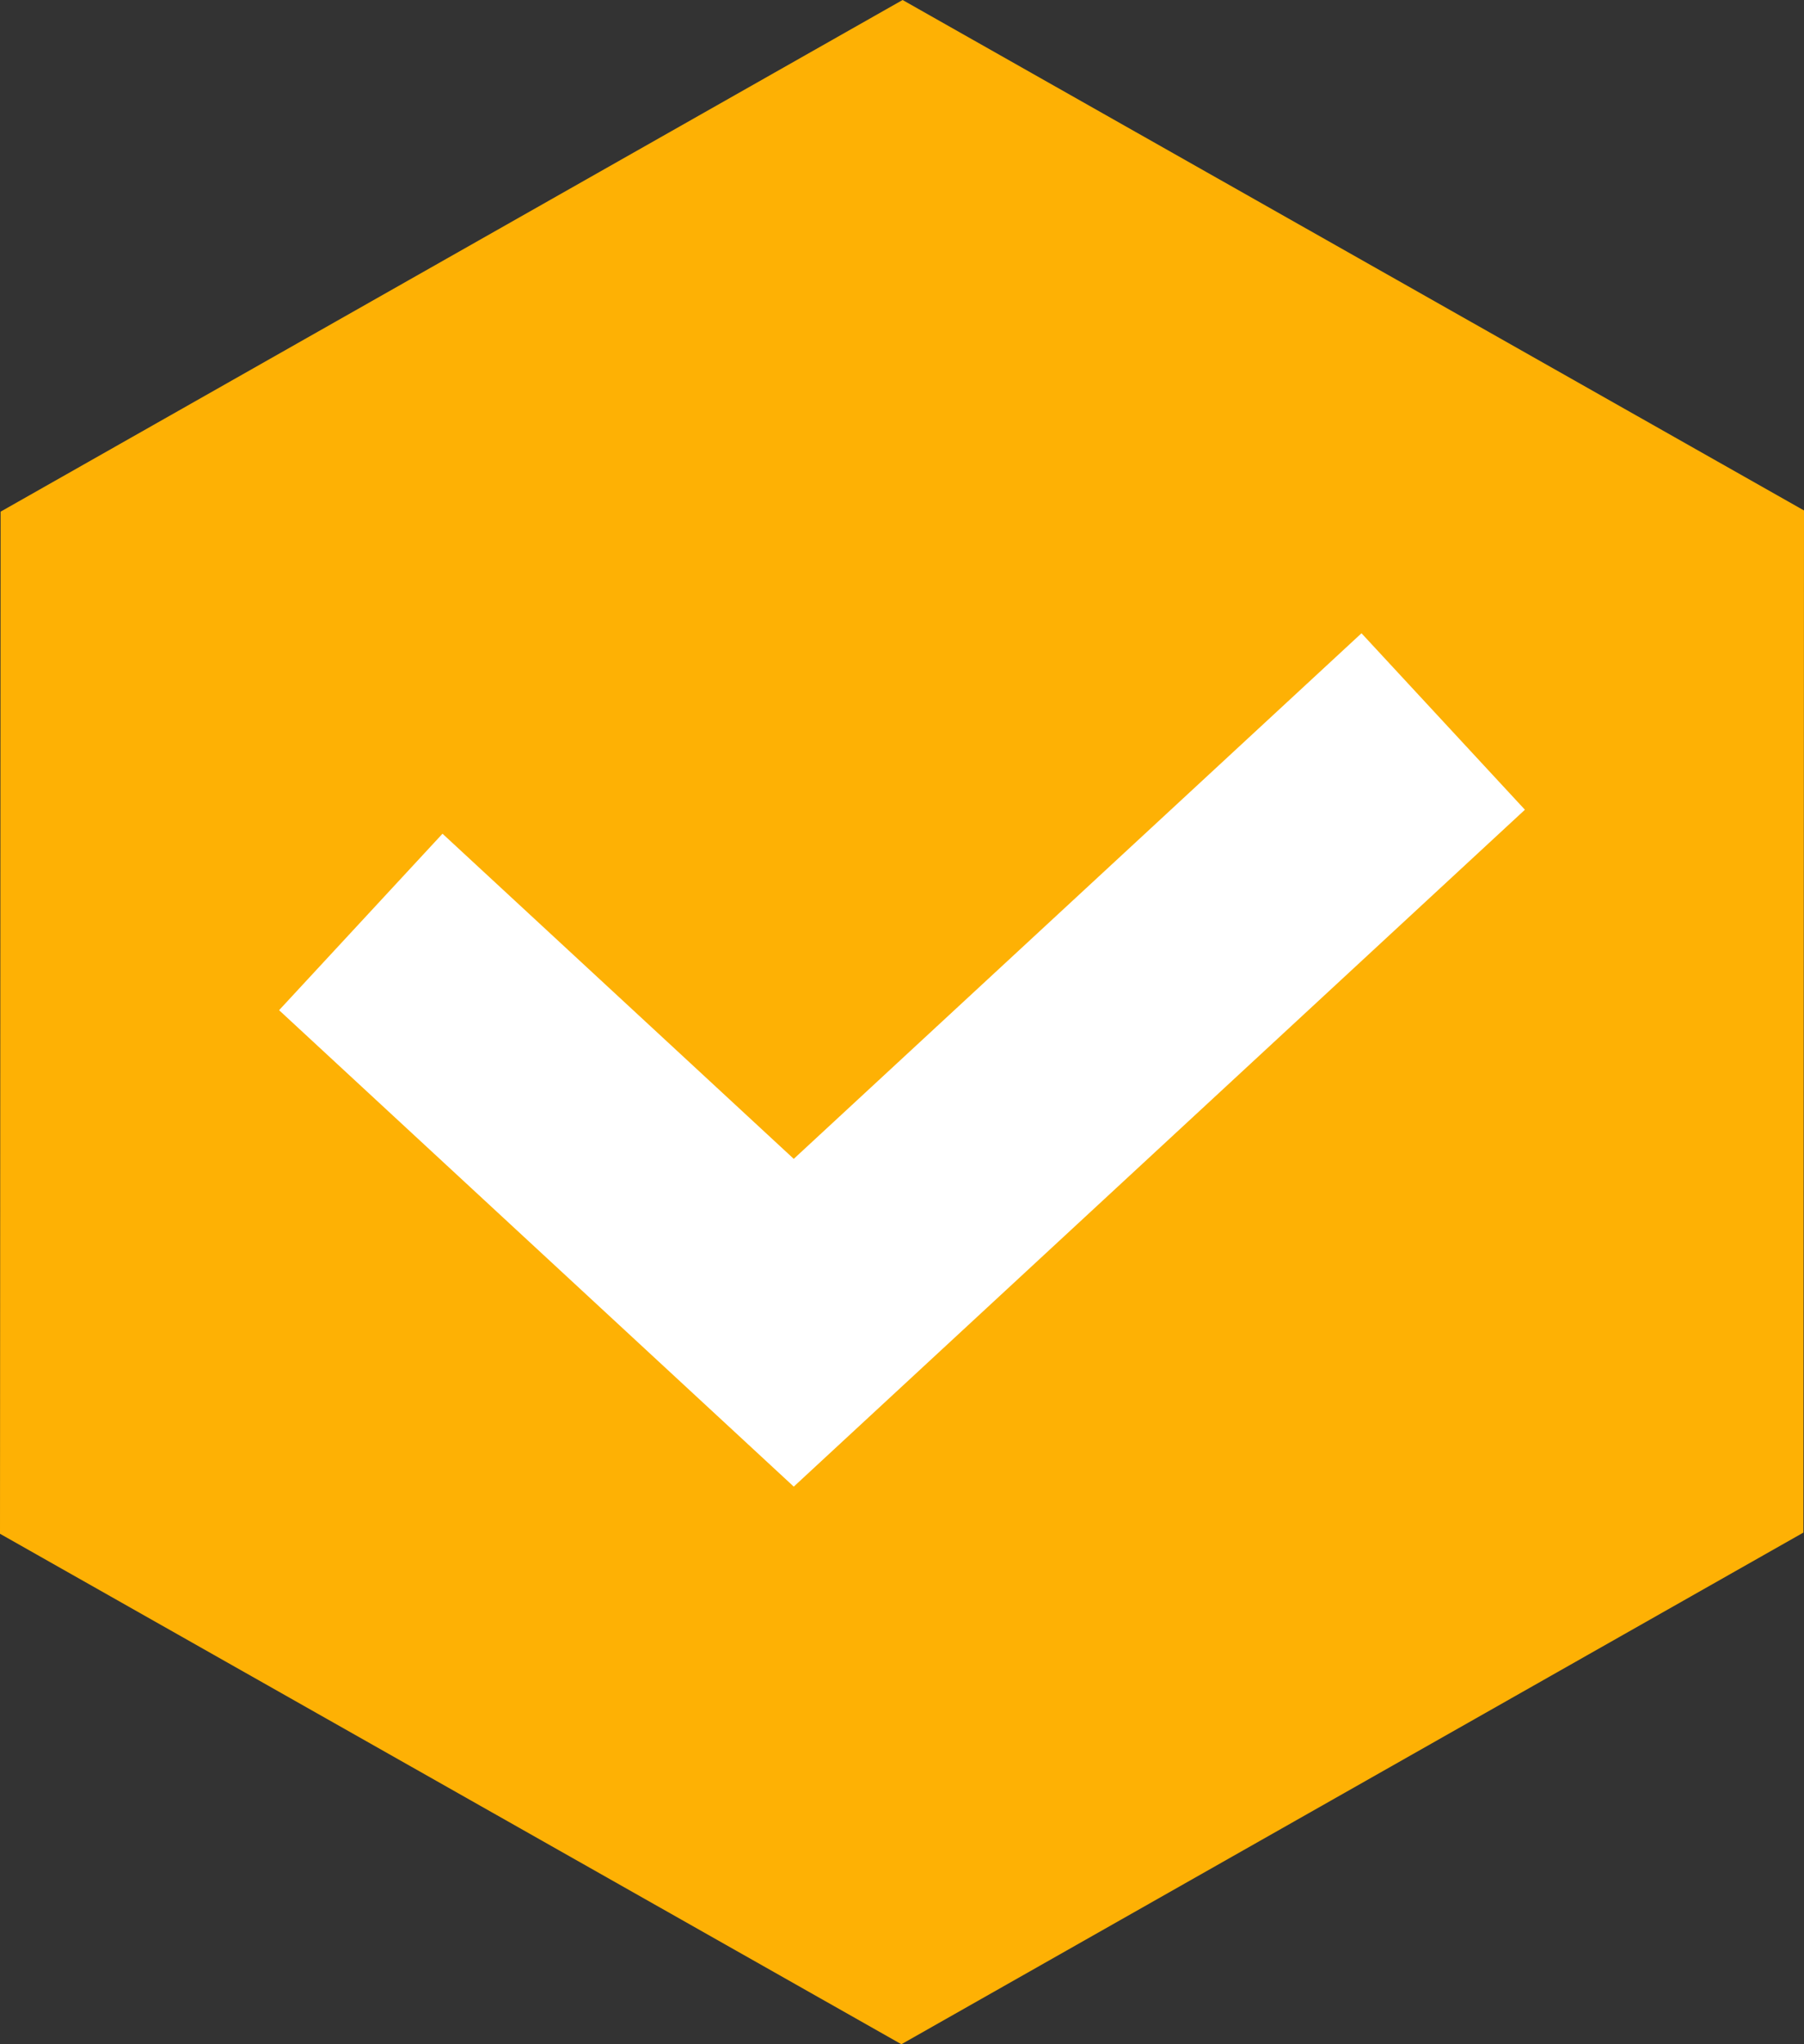 <svg width="15" height="17" viewBox="0 0 15 17" fill="none" xmlns="http://www.w3.org/2000/svg">
<rect x="0" y="0" width="15" height="17" fill="#333333" stroke="none"/>
<path fill-rule="evenodd" clip-rule="evenodd" d="M7.505 0L0.005 4.255L0 12.755L7.495 17L14.995 12.745L15 4.245L7.505 0Z" fill="#FEB104"/>
<path d="M3 7.667L6.6 11L12 6" stroke="white" stroke-width="2"/>
</svg>
